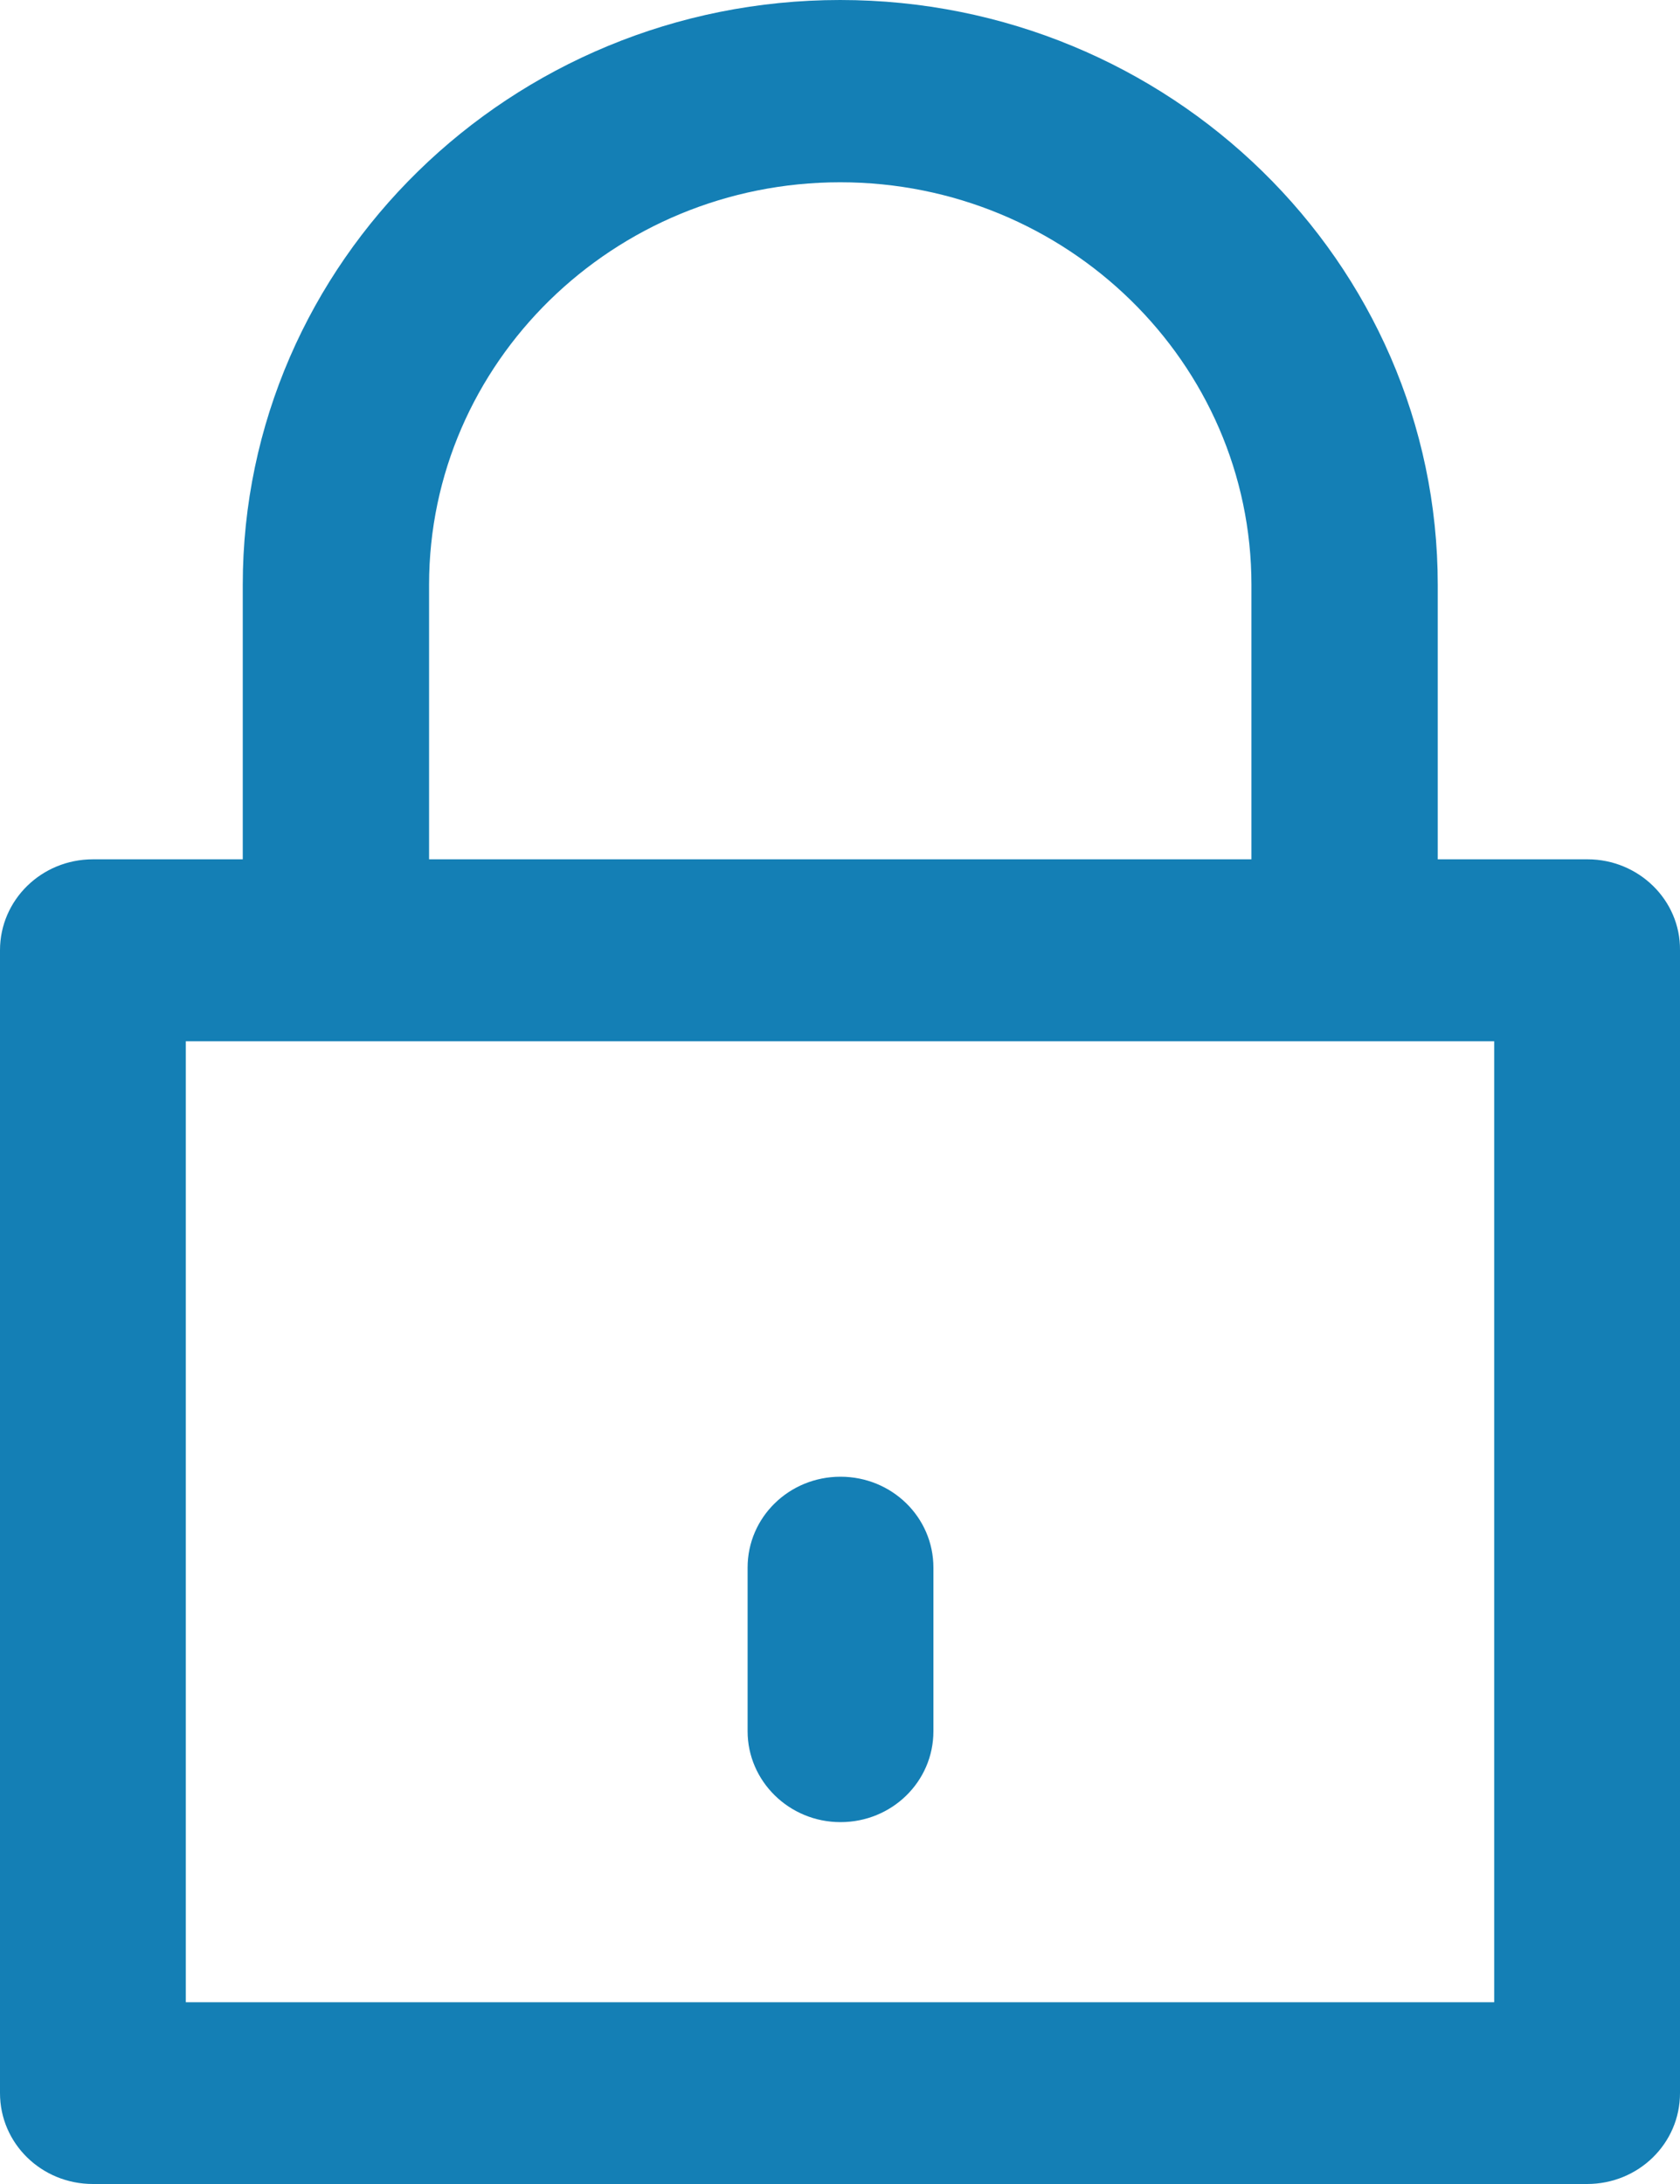 <svg width="10" height="13" viewBox="0 0 10 13" version="1.1" xmlns="http://www.w3.org/2000/svg" xmlns:xlink="http://www.w3.org/1999/xlink">
<title>padlock</title>
<desc>Created using Figma</desc>
<g id="Canvas" transform="translate(-1106 -8663)">
<g id="padlock">
<g id="Group">
<g id="Group">
<g id="Vector">
<use xlink:href="#path0_fill" transform="translate(1106 8663)" fill="#147FB5"/>
</g>
<g id="Vector">
<use xlink:href="#path1_fill" transform="translate(1110.45 8671.79)" fill="#147FB5"/>
</g>
</g>
</g>
</g>
</g>
<defs>
<path id="path0_fill" d="M 8.897 11.918L 1.106 11.918L 1.106 6.198L 8.894 6.198L 8.894 11.918L 8.897 11.918ZM 2.554 3.481C 2.554 2.16 3.651 1.085 5.001 1.085C 6.351 1.085 7.449 2.16 7.449 3.481L 7.449 5.115L 2.554 5.115L 2.554 3.481ZM 9.45 5.115L 8.558 5.115L 8.558 3.481C 8.558 1.56 6.961 0 5.001 0C 3.041 0 1.445 1.56 1.445 3.481L 1.445 5.115L 0.553 5.115C 0.247 5.115 -1.54089e-15 5.357 -1.54089e-15 5.656L -1.54089e-15 12.459C -1.54089e-15 12.759 0.247 13 0.553 13L 9.447 13C 9.753 13 10 12.759 10 12.459L 10 5.656C 10.003 5.357 9.753 5.115 9.45 5.115Z"/>
<path id="path1_fill" d="M 0.553 2.056C 0.859 2.056 1.106 1.815 1.106 1.515L 1.106 0.541C 1.106 0.241 0.859 -1.50809e-15 0.553 -1.50809e-15C 0.247 -1.50809e-15 1.65451e-07 0.241 1.65451e-07 0.541L 1.65451e-07 1.515C 1.65451e-07 1.812 0.247 2.056 0.553 2.056Z"/>
</defs>
</svg>
